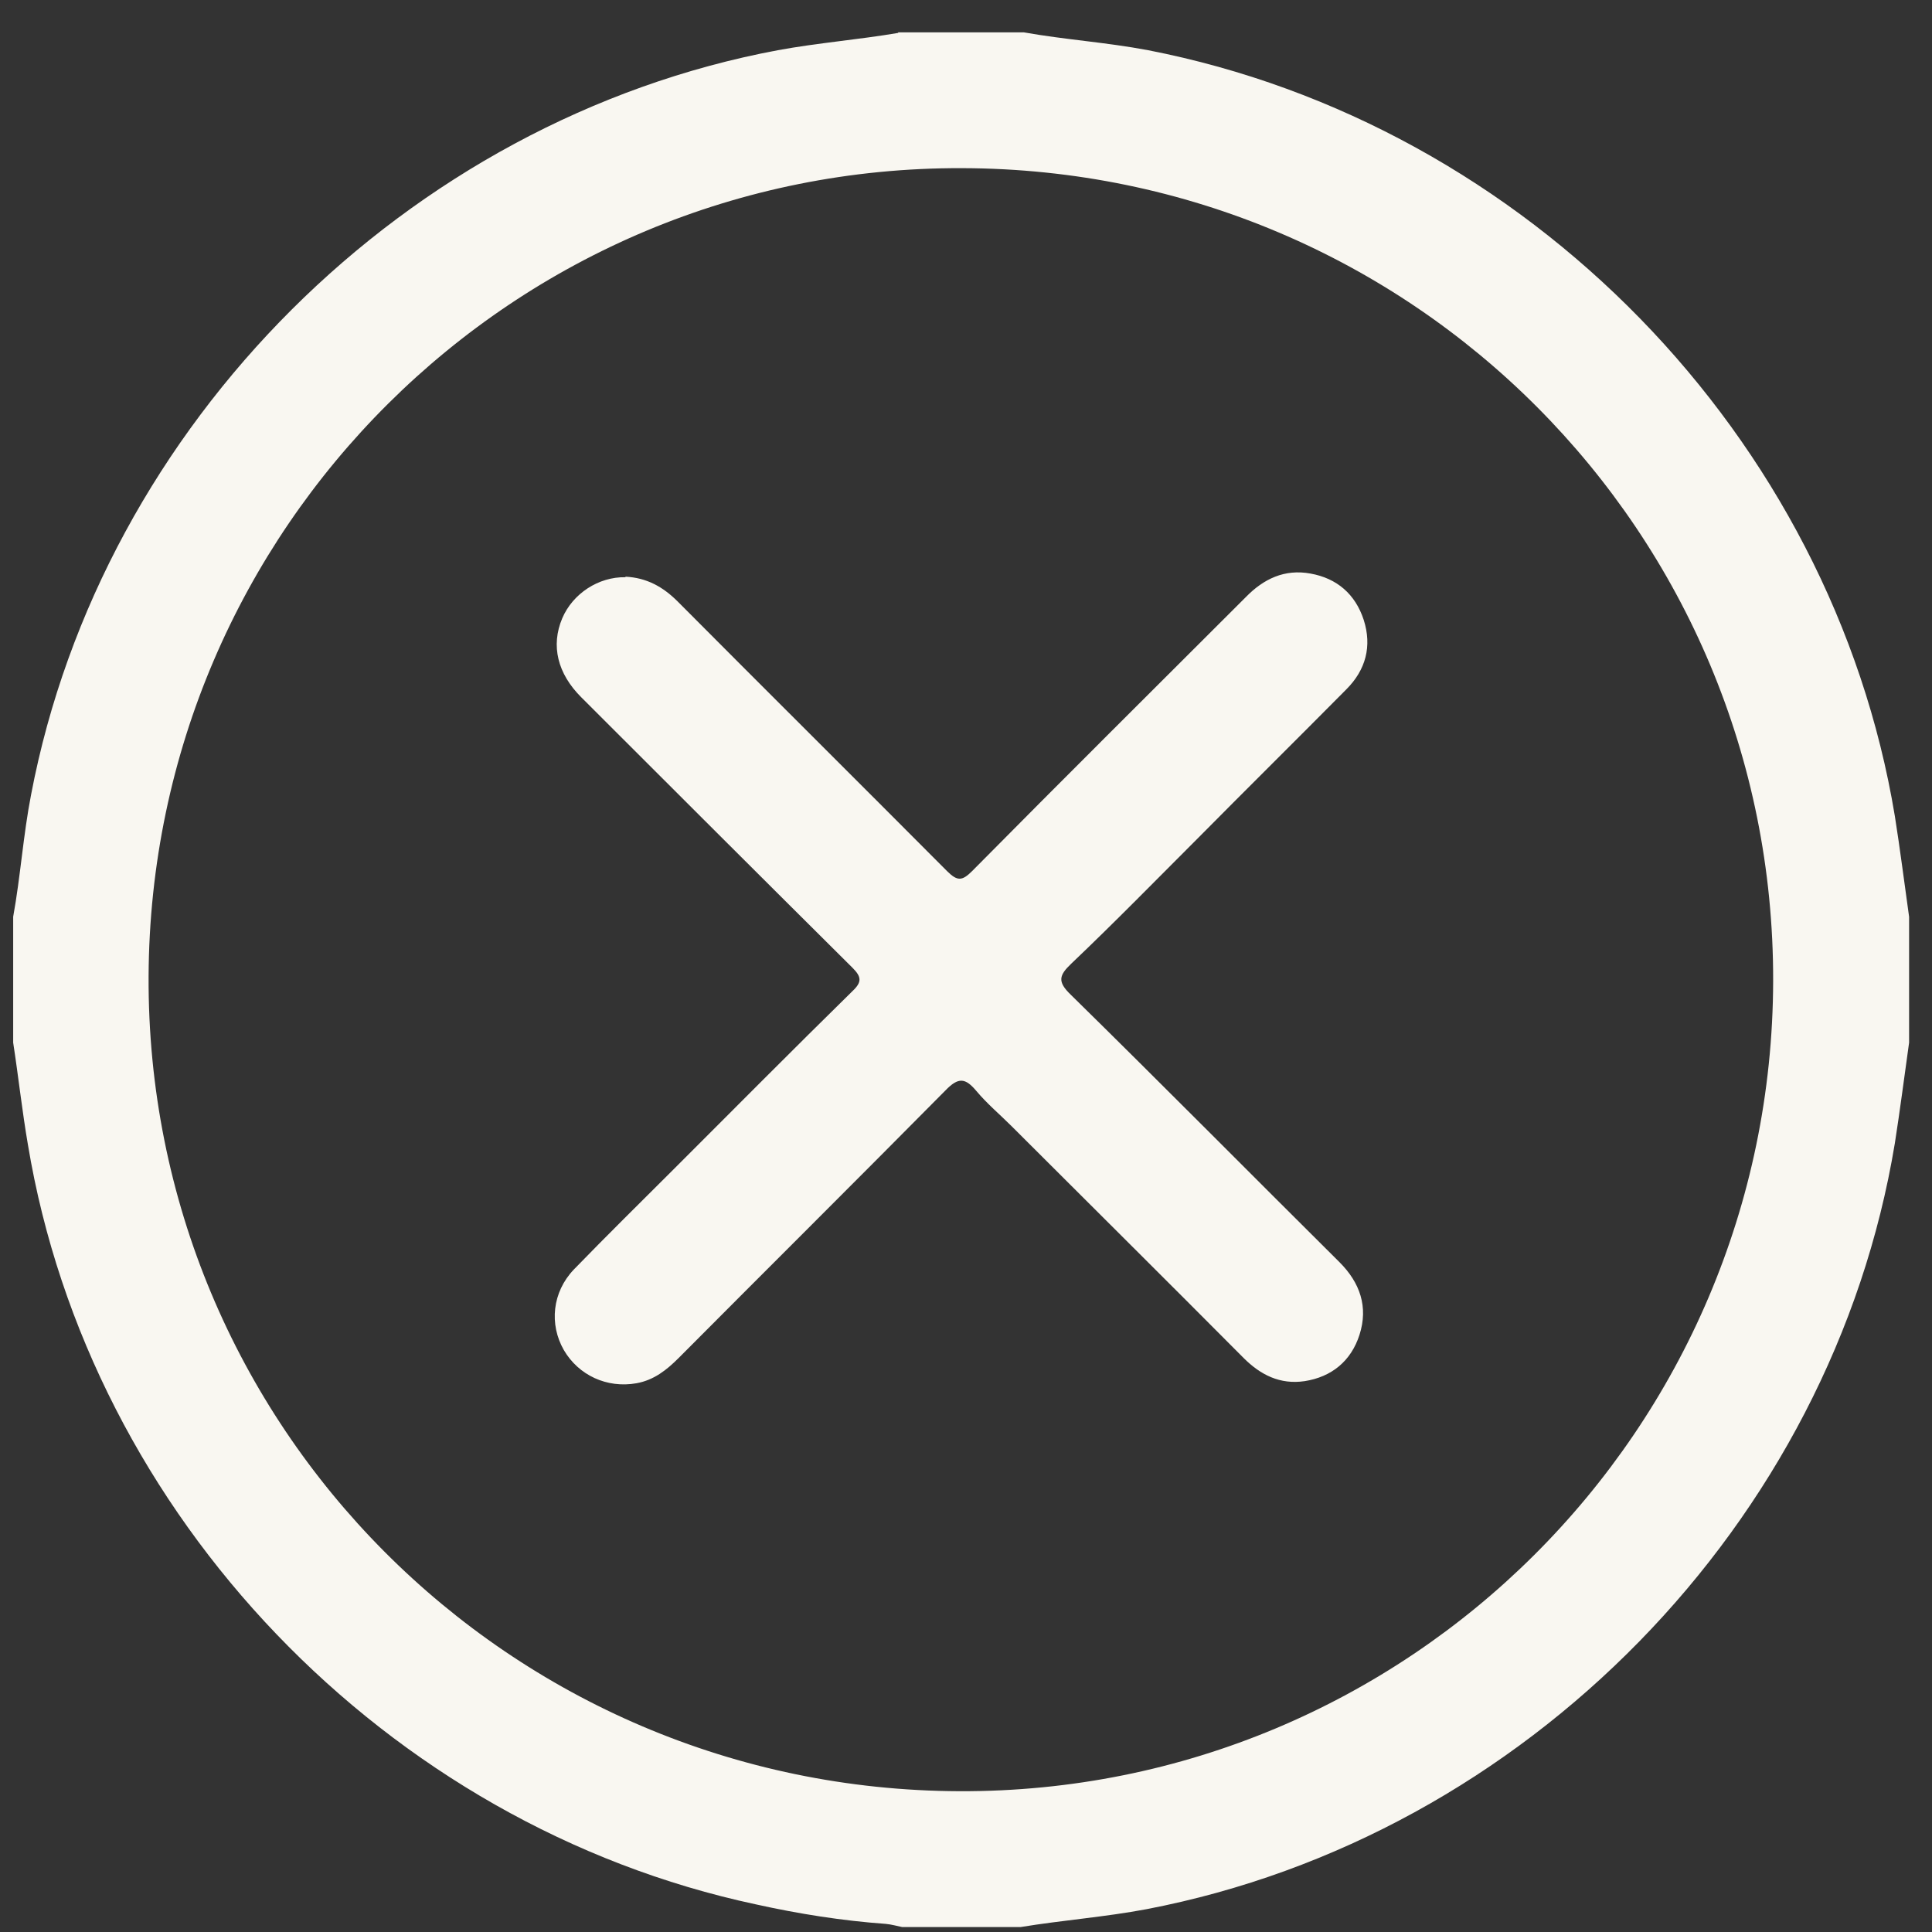 <svg width="55" height="55" viewBox="0 0 55 55" fill="none" xmlns="http://www.w3.org/2000/svg">
<rect x="0" y="0" width="55" height="55" fill="#333333" stroke="none"/>
<g id="Group 1720">
<path id="Vector" d="M25.561 0.921H29.146C30.317 1.13 31.502 1.205 32.687 1.43C43.472 3.528 52.158 12.431 53.943 23.236C54.093 24.181 54.213 25.14 54.348 26.099V29.681C54.213 30.64 54.093 31.584 53.943 32.543C52.158 43.364 43.428 52.281 32.642 54.35C31.457 54.574 30.242 54.664 29.056 54.859H25.681C25.531 54.829 25.381 54.784 25.216 54.769C23.971 54.679 22.741 54.484 21.526 54.215C10.995 51.967 2.55 43.154 0.795 32.588C0.63 31.629 0.525 30.655 0.375 29.681C0.375 28.482 0.375 27.298 0.375 26.099C0.585 24.945 0.66 23.776 0.885 22.622C2.895 12.071 11.58 3.409 22.141 1.43C23.281 1.22 24.436 1.13 25.576 0.936L25.561 0.921ZM27.391 4.787C14.64 4.742 4.29 15.039 4.23 27.793C4.17 40.577 14.491 50.947 27.316 50.992C40.082 51.037 50.448 40.711 50.478 27.927C50.508 15.158 40.202 4.817 27.391 4.787Z" fill="#F9F7F1"/>
<path id="Vector_2" d="M17.806 16.417C18.406 16.447 18.871 16.702 19.291 17.122C21.841 19.685 24.406 22.232 26.957 24.795C27.257 25.095 27.392 25.08 27.677 24.795C30.257 22.187 32.867 19.595 35.462 17.002C35.972 16.477 36.572 16.193 37.307 16.328C38.057 16.462 38.582 16.912 38.822 17.646C39.062 18.396 38.882 19.07 38.327 19.625C36.932 21.033 35.522 22.427 34.127 23.836C32.927 25.035 31.727 26.264 30.497 27.433C30.152 27.763 30.092 27.942 30.482 28.317C33.047 30.835 35.582 33.398 38.132 35.931C38.717 36.515 38.957 37.205 38.702 37.999C38.462 38.748 37.907 39.198 37.142 39.318C36.437 39.423 35.882 39.138 35.402 38.658C33.212 36.455 31.007 34.267 28.802 32.064C28.472 31.734 28.097 31.419 27.797 31.06C27.482 30.685 27.287 30.655 26.912 31.045C24.391 33.593 21.856 36.11 19.321 38.658C18.976 39.003 18.616 39.288 18.121 39.378C17.281 39.528 16.471 39.153 16.051 38.433C15.631 37.699 15.721 36.785 16.336 36.14C17.281 35.166 18.241 34.222 19.201 33.263C20.896 31.569 22.576 29.876 24.271 28.212C24.541 27.957 24.526 27.808 24.271 27.553C21.691 24.99 19.126 22.427 16.546 19.849C15.871 19.175 15.676 18.381 16.006 17.601C16.306 16.897 17.041 16.417 17.806 16.432V16.417Z" fill="#F9F7F1"/>
</g>
</svg>
